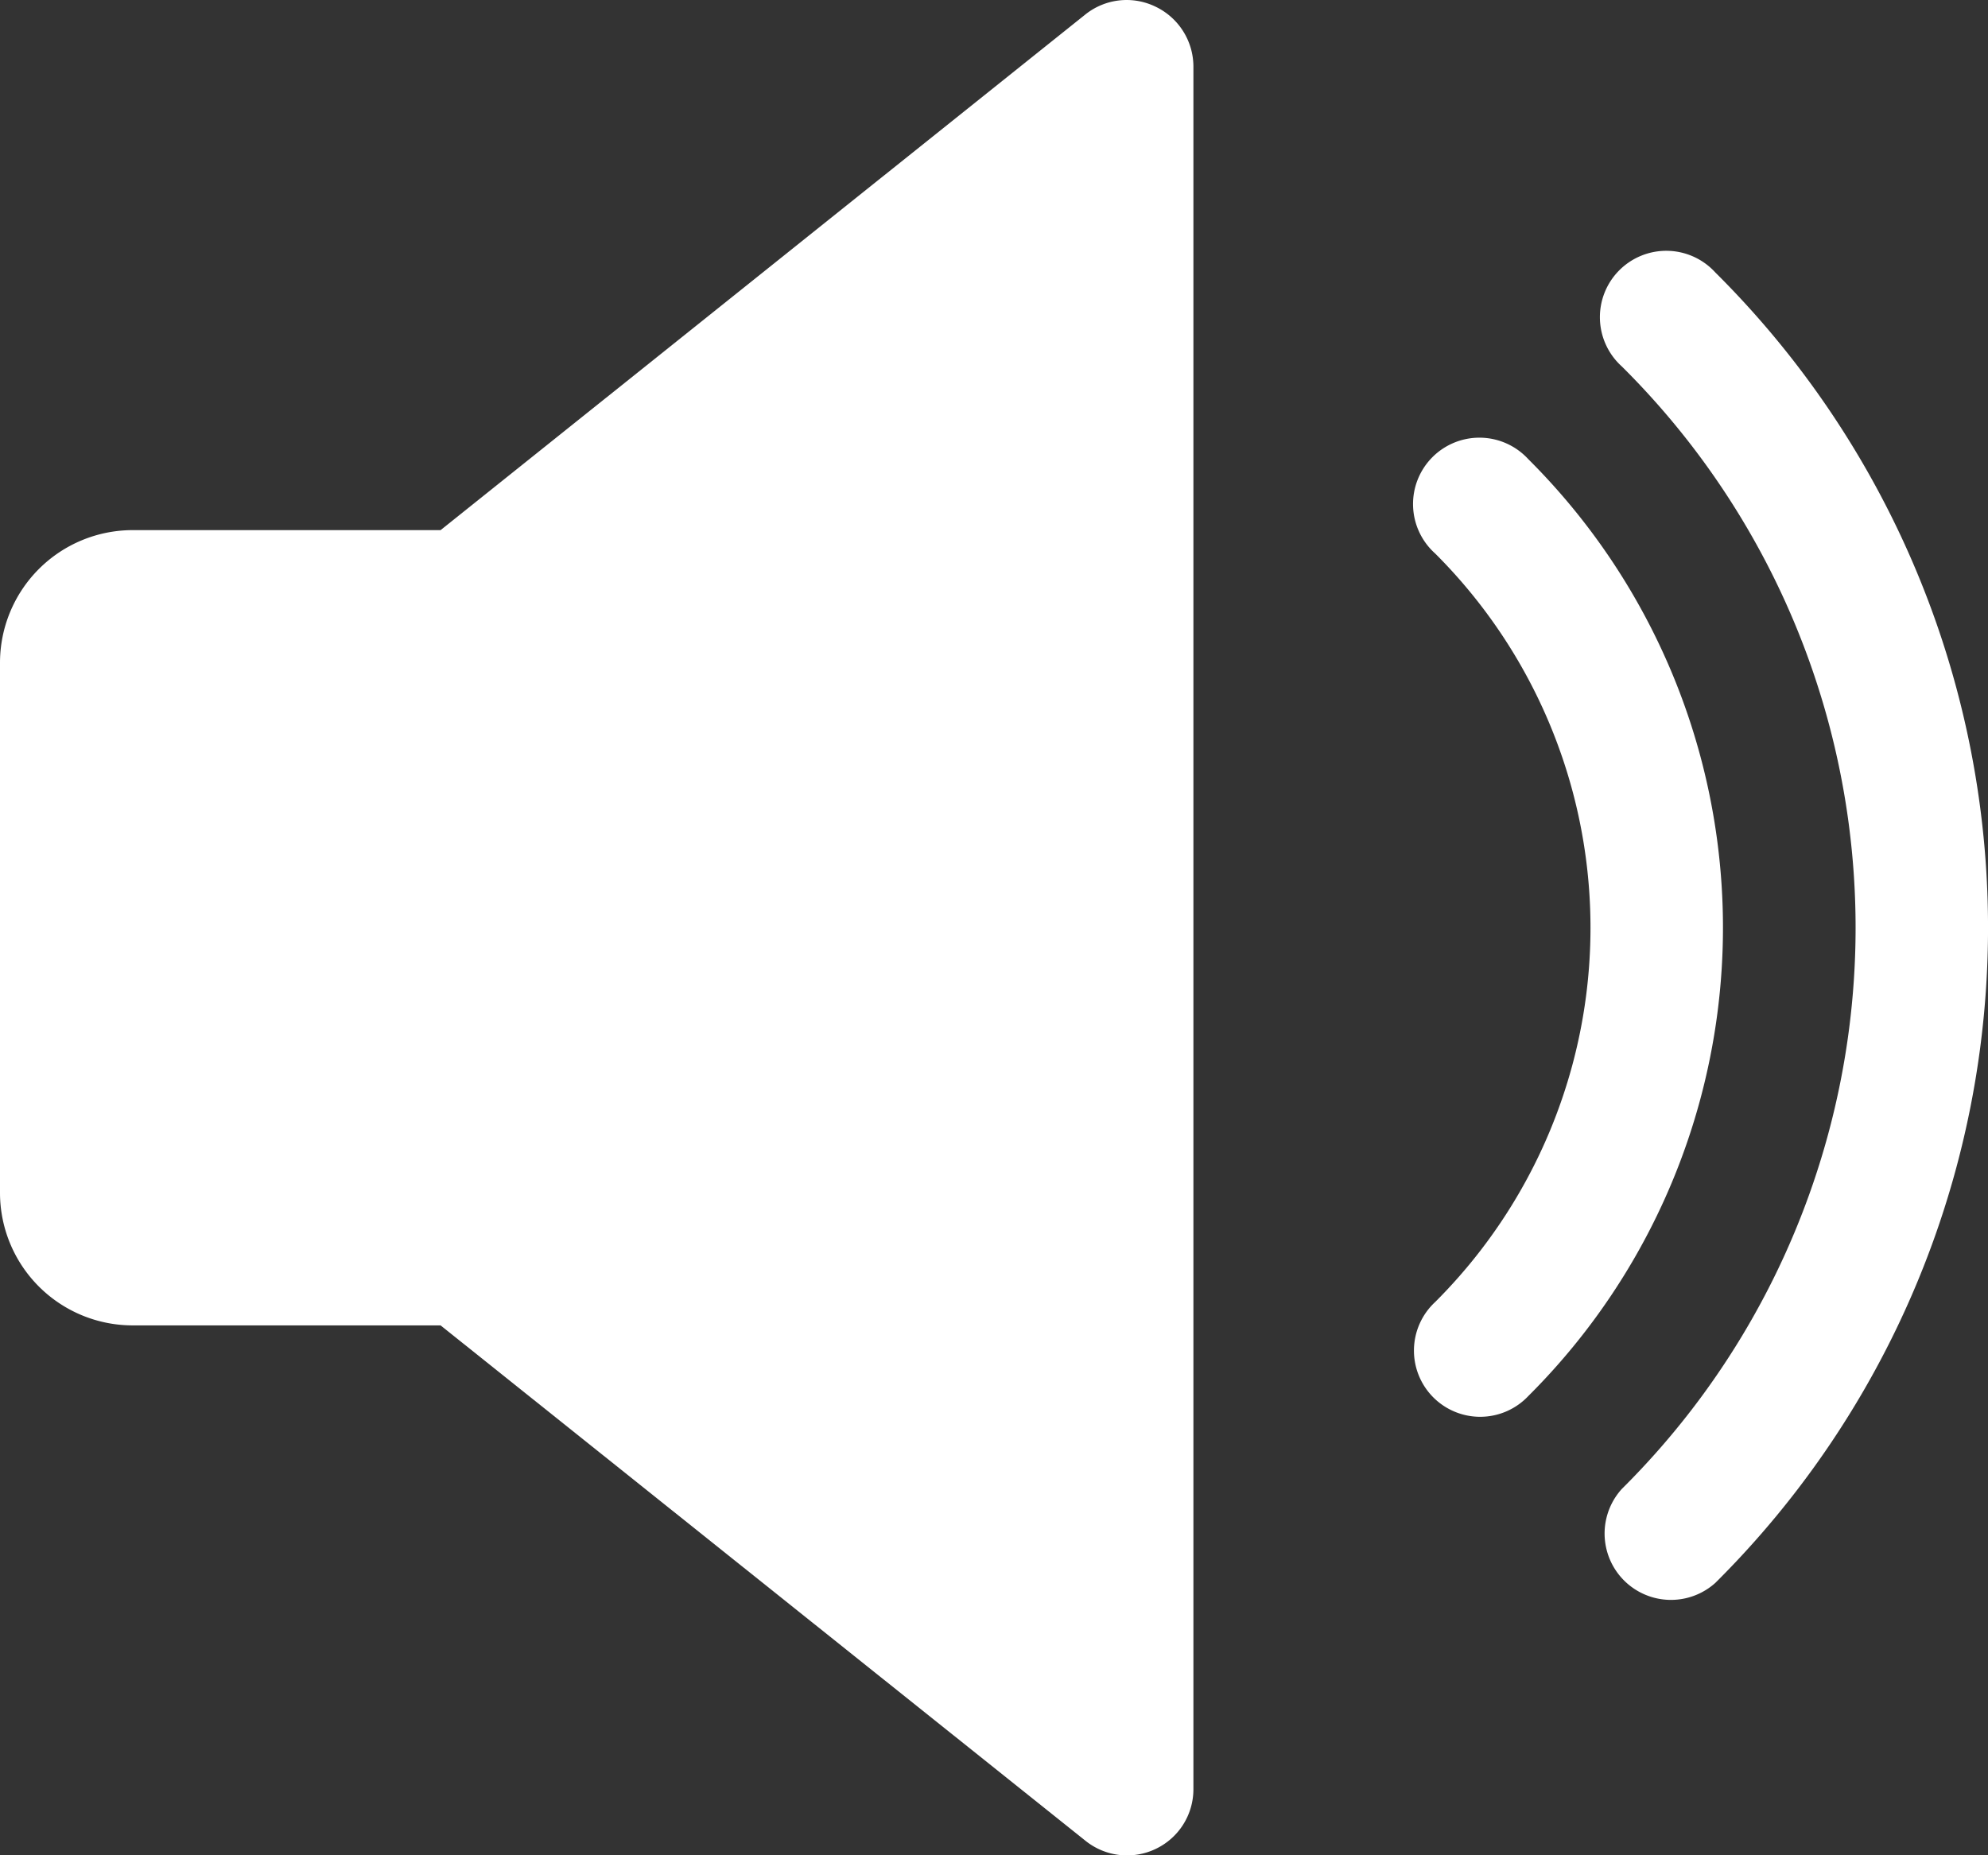 <svg xmlns="http://www.w3.org/2000/svg" width="13" height="12.134" viewBox="0 0 13 12.134">
  <rect x="0" y="0" width="13" height="12.134" fill="#333333" stroke="none"/>
  <g id="Group_53" data-name="Group 53" transform="translate(0 -15.99)">
    <path id="Path_15" data-name="Path 15" d="M7.555,16.033a.432.432,0,0,0-.458.052L2.881,19.457H.867A.868.868,0,0,0,0,20.324v3.467a.868.868,0,0,0,.867.867H2.881L7.1,28.03a.434.434,0,0,0,.459.051.432.432,0,0,0,.245-.39V16.424A.435.435,0,0,0,7.555,16.033Z" fill="#fff"/>
    <path id="Path_16" data-name="Path 16" d="M342.49,122.377a.434.434,0,1,0-.609.617,3.457,3.457,0,0,1,0,4.895.433.433,0,1,0,.609.615,4.323,4.323,0,0,0,0-6.127Z" transform="translate(-332.496 -103.384)" fill="#fff"/>
    <path id="Path_17" data-name="Path 17" d="M387.607,77.251a.434.434,0,1,0-.611.615,5.171,5.171,0,0,1,0,7.34.434.434,0,0,0,.611.615,6.04,6.04,0,0,0,0-8.57Z" transform="translate(-376.39 -59.479)" fill="#fff"/>
  </g>
</svg>
